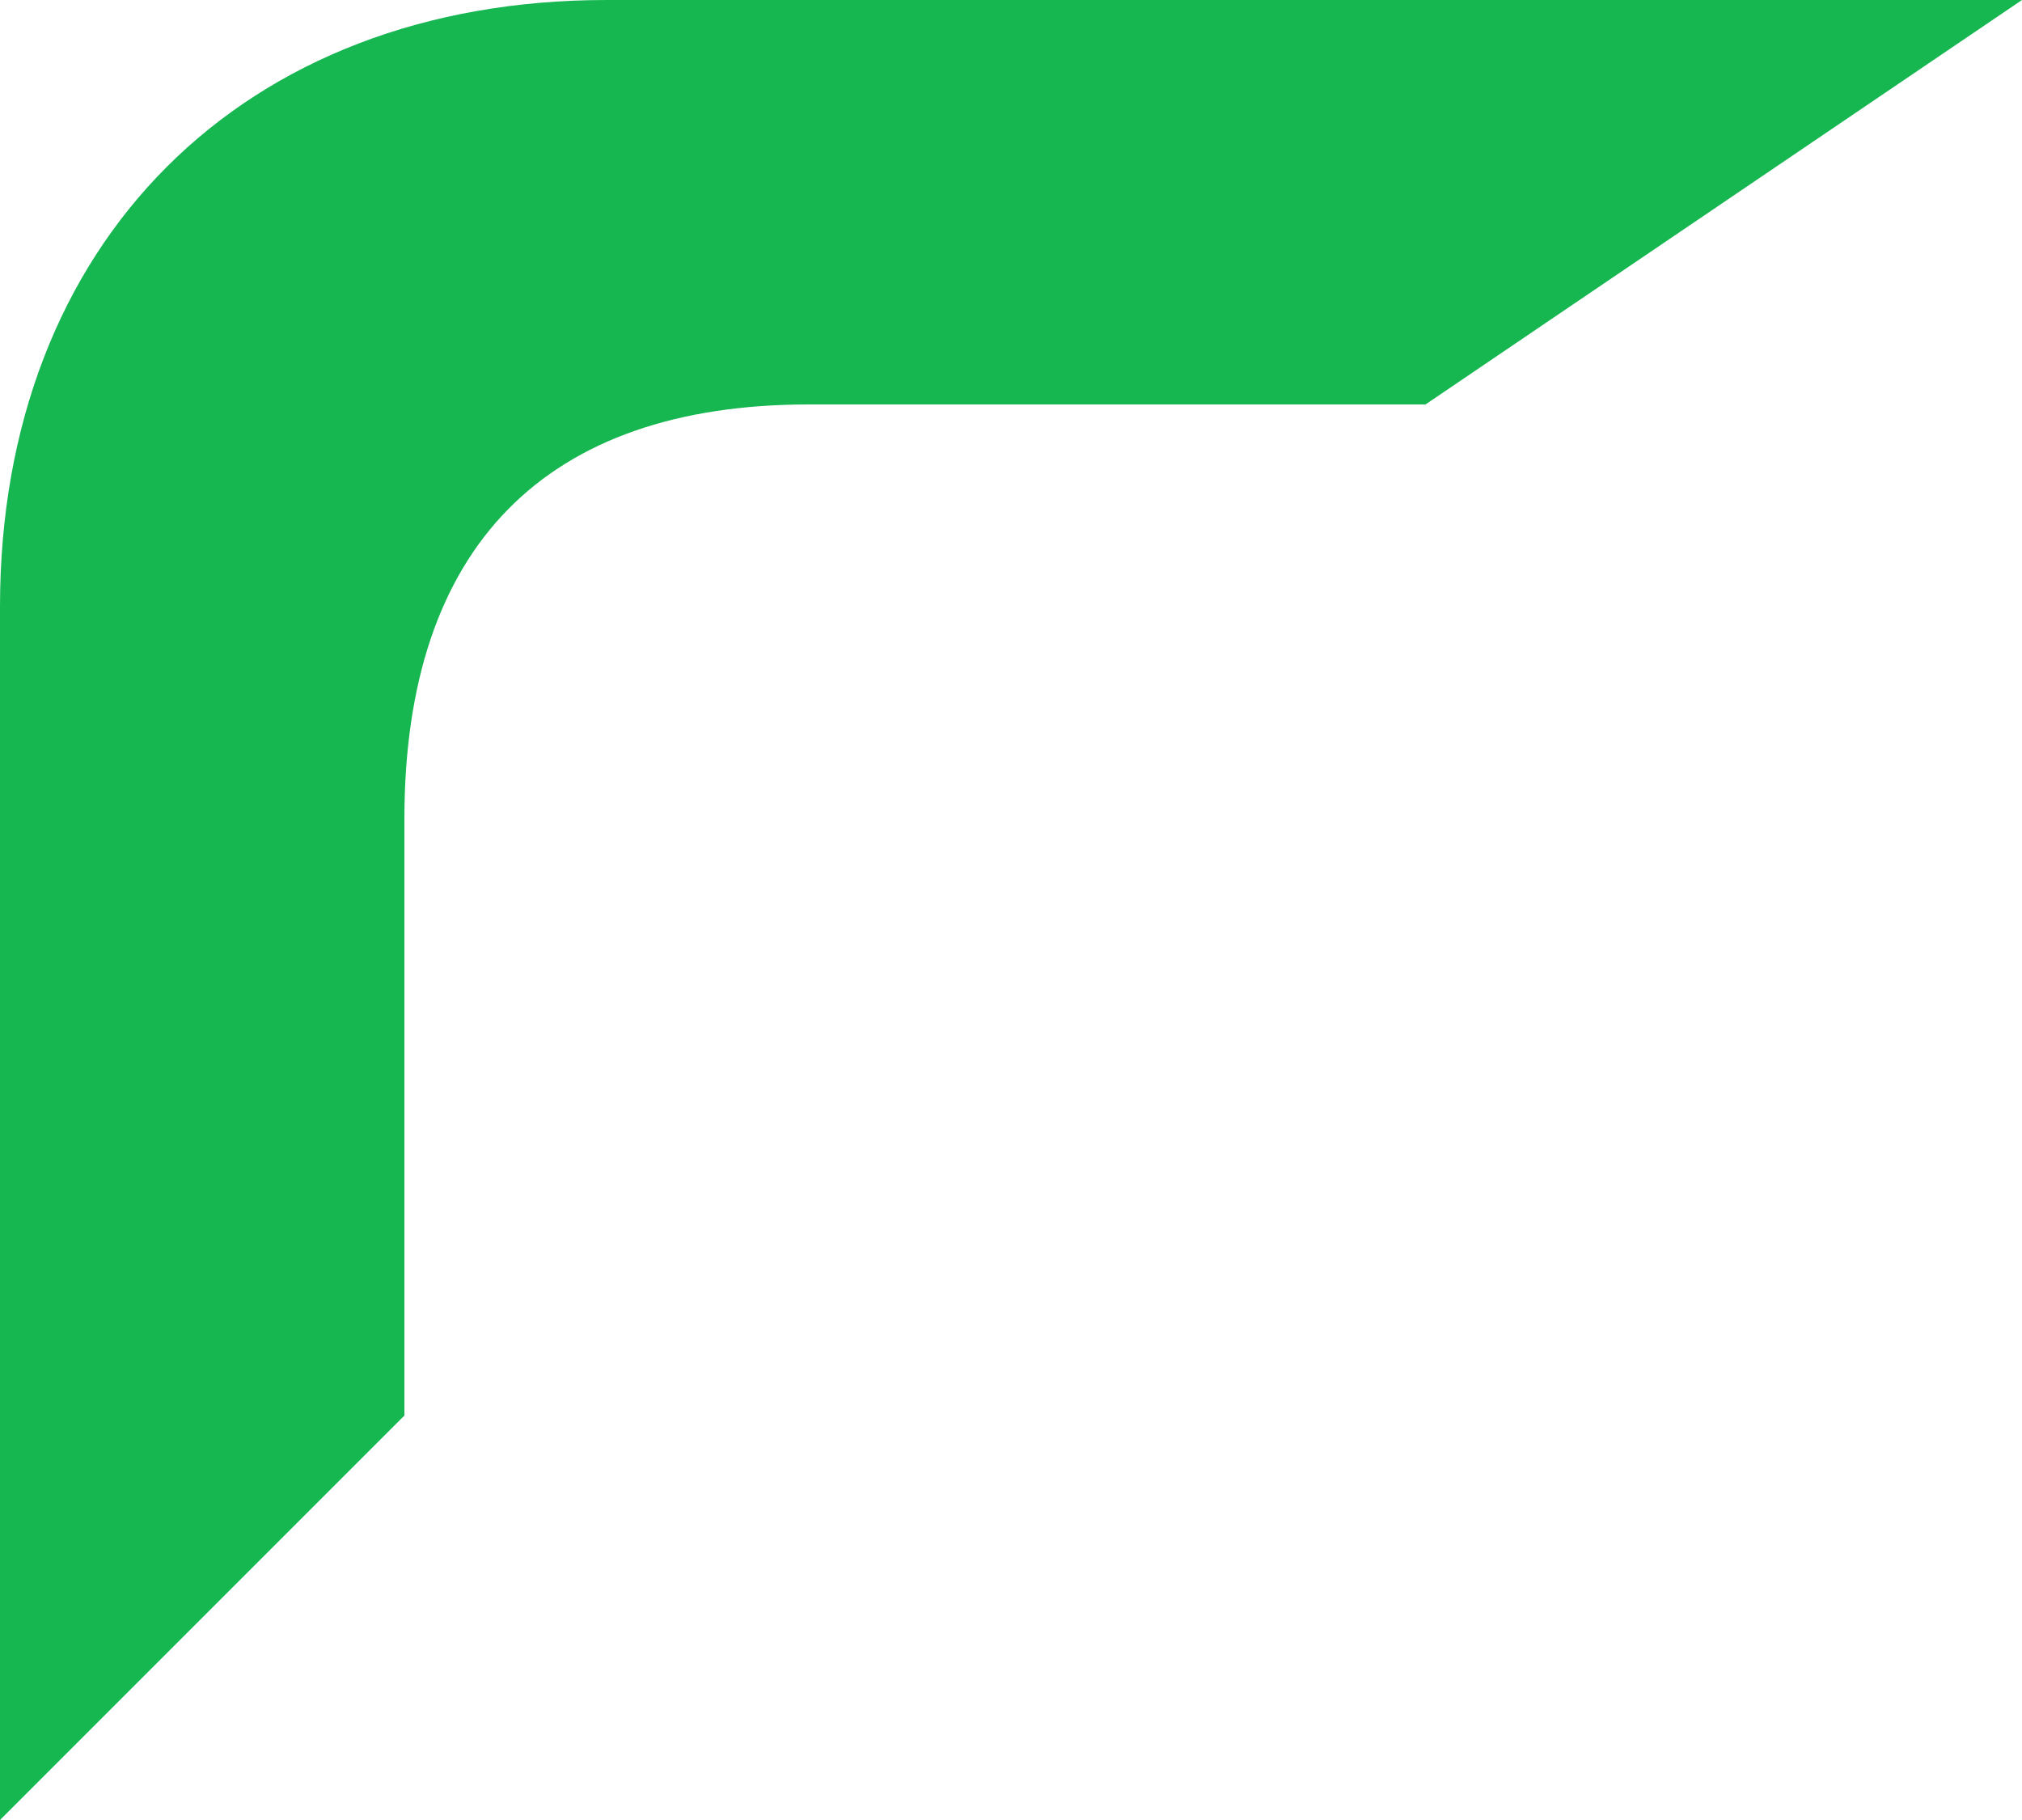 <svg width="100" height="90" viewBox="0 0 100 90" fill="none" xmlns="http://www.w3.org/2000/svg">
<g clip-path="url(#clip0_218_3)">
<path d="M20 70L0 90V30C0 12 12 0 30 0H100L70.5 20H40C27 20 20 27 20 40.5V70Z" fill="#16B650"/>
</g>
<defs>
<clipPath id="clip0_218_3">
<rect width="100" height="90" fill="white"/>
</clipPath>
</defs>
</svg>
